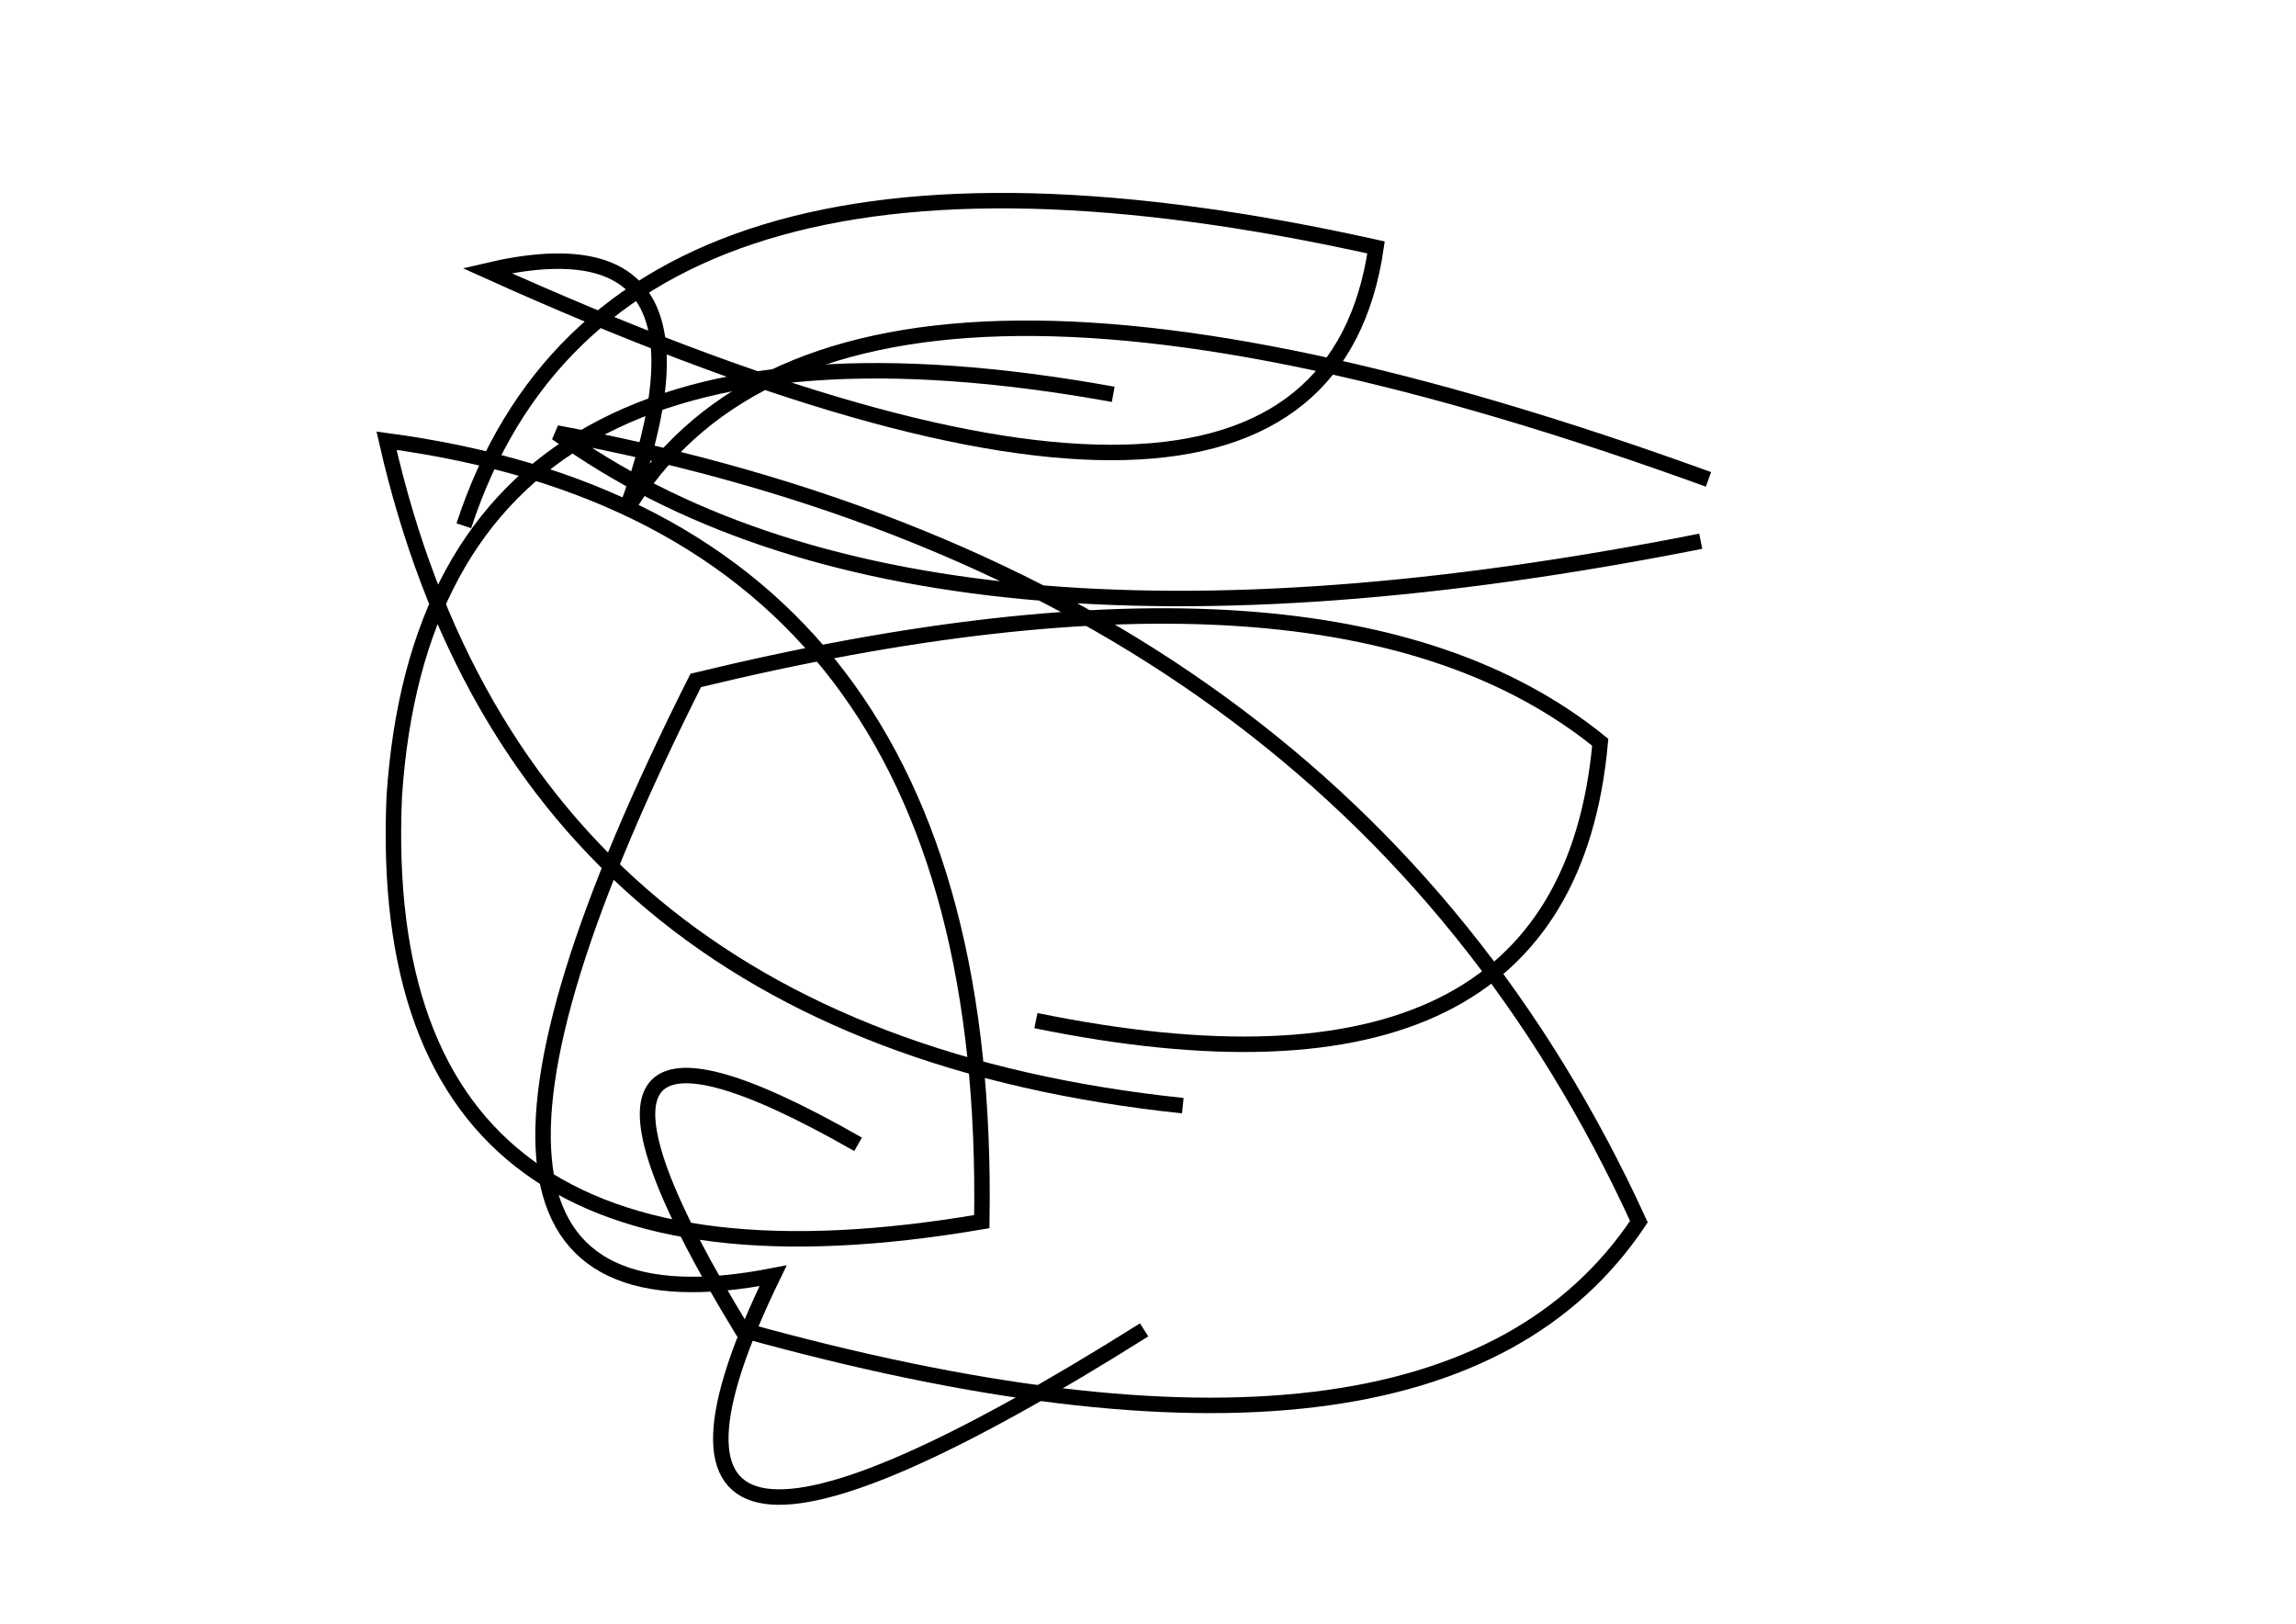 <?xml version="1.0" encoding="utf-8" ?>
<svg baseProfile="full" height="210mm" version="1.1" viewBox="0 0 297 210" width="297mm" xmlns="http://www.w3.org/2000/svg" xmlns:ev="http://www.w3.org/2001/xml-events" xmlns:xlink="http://www.w3.org/1999/xlink"><defs /><g transform="translate(43,30)"><path d="M 68,118 Q 22.5,92.0 53,142 Q 143.0,167.0 169,128 Q 131.0,45.0 29,26 Q 76.0,60.0 177,40" fill="none" stroke="black" stroke-width="2" /><path d="M 178,32 Q 65.0,-9.0 38,36 Q 52.0,-2.5 20,5 Q 127.5,53.5 135,2 Q 36.0,-20.0 17,38" fill="none" stroke="black" stroke-width="2" /><path d="M 91,102 Q 159.5,116.0 164,66 Q 129.5,38.0 47,58 Q 3.0,145.5 57,135 Q 31.0,188.5 105,142" fill="none" stroke="black" stroke-width="2" /><path d="M 101,21 Q 12.5,5.0 8,73 Q 5.0,141.5 84,128 Q 85.5,37.5 7,27 Q 24.5,104.0 110,113" fill="none" stroke="black" stroke-width="2" /></g></svg>